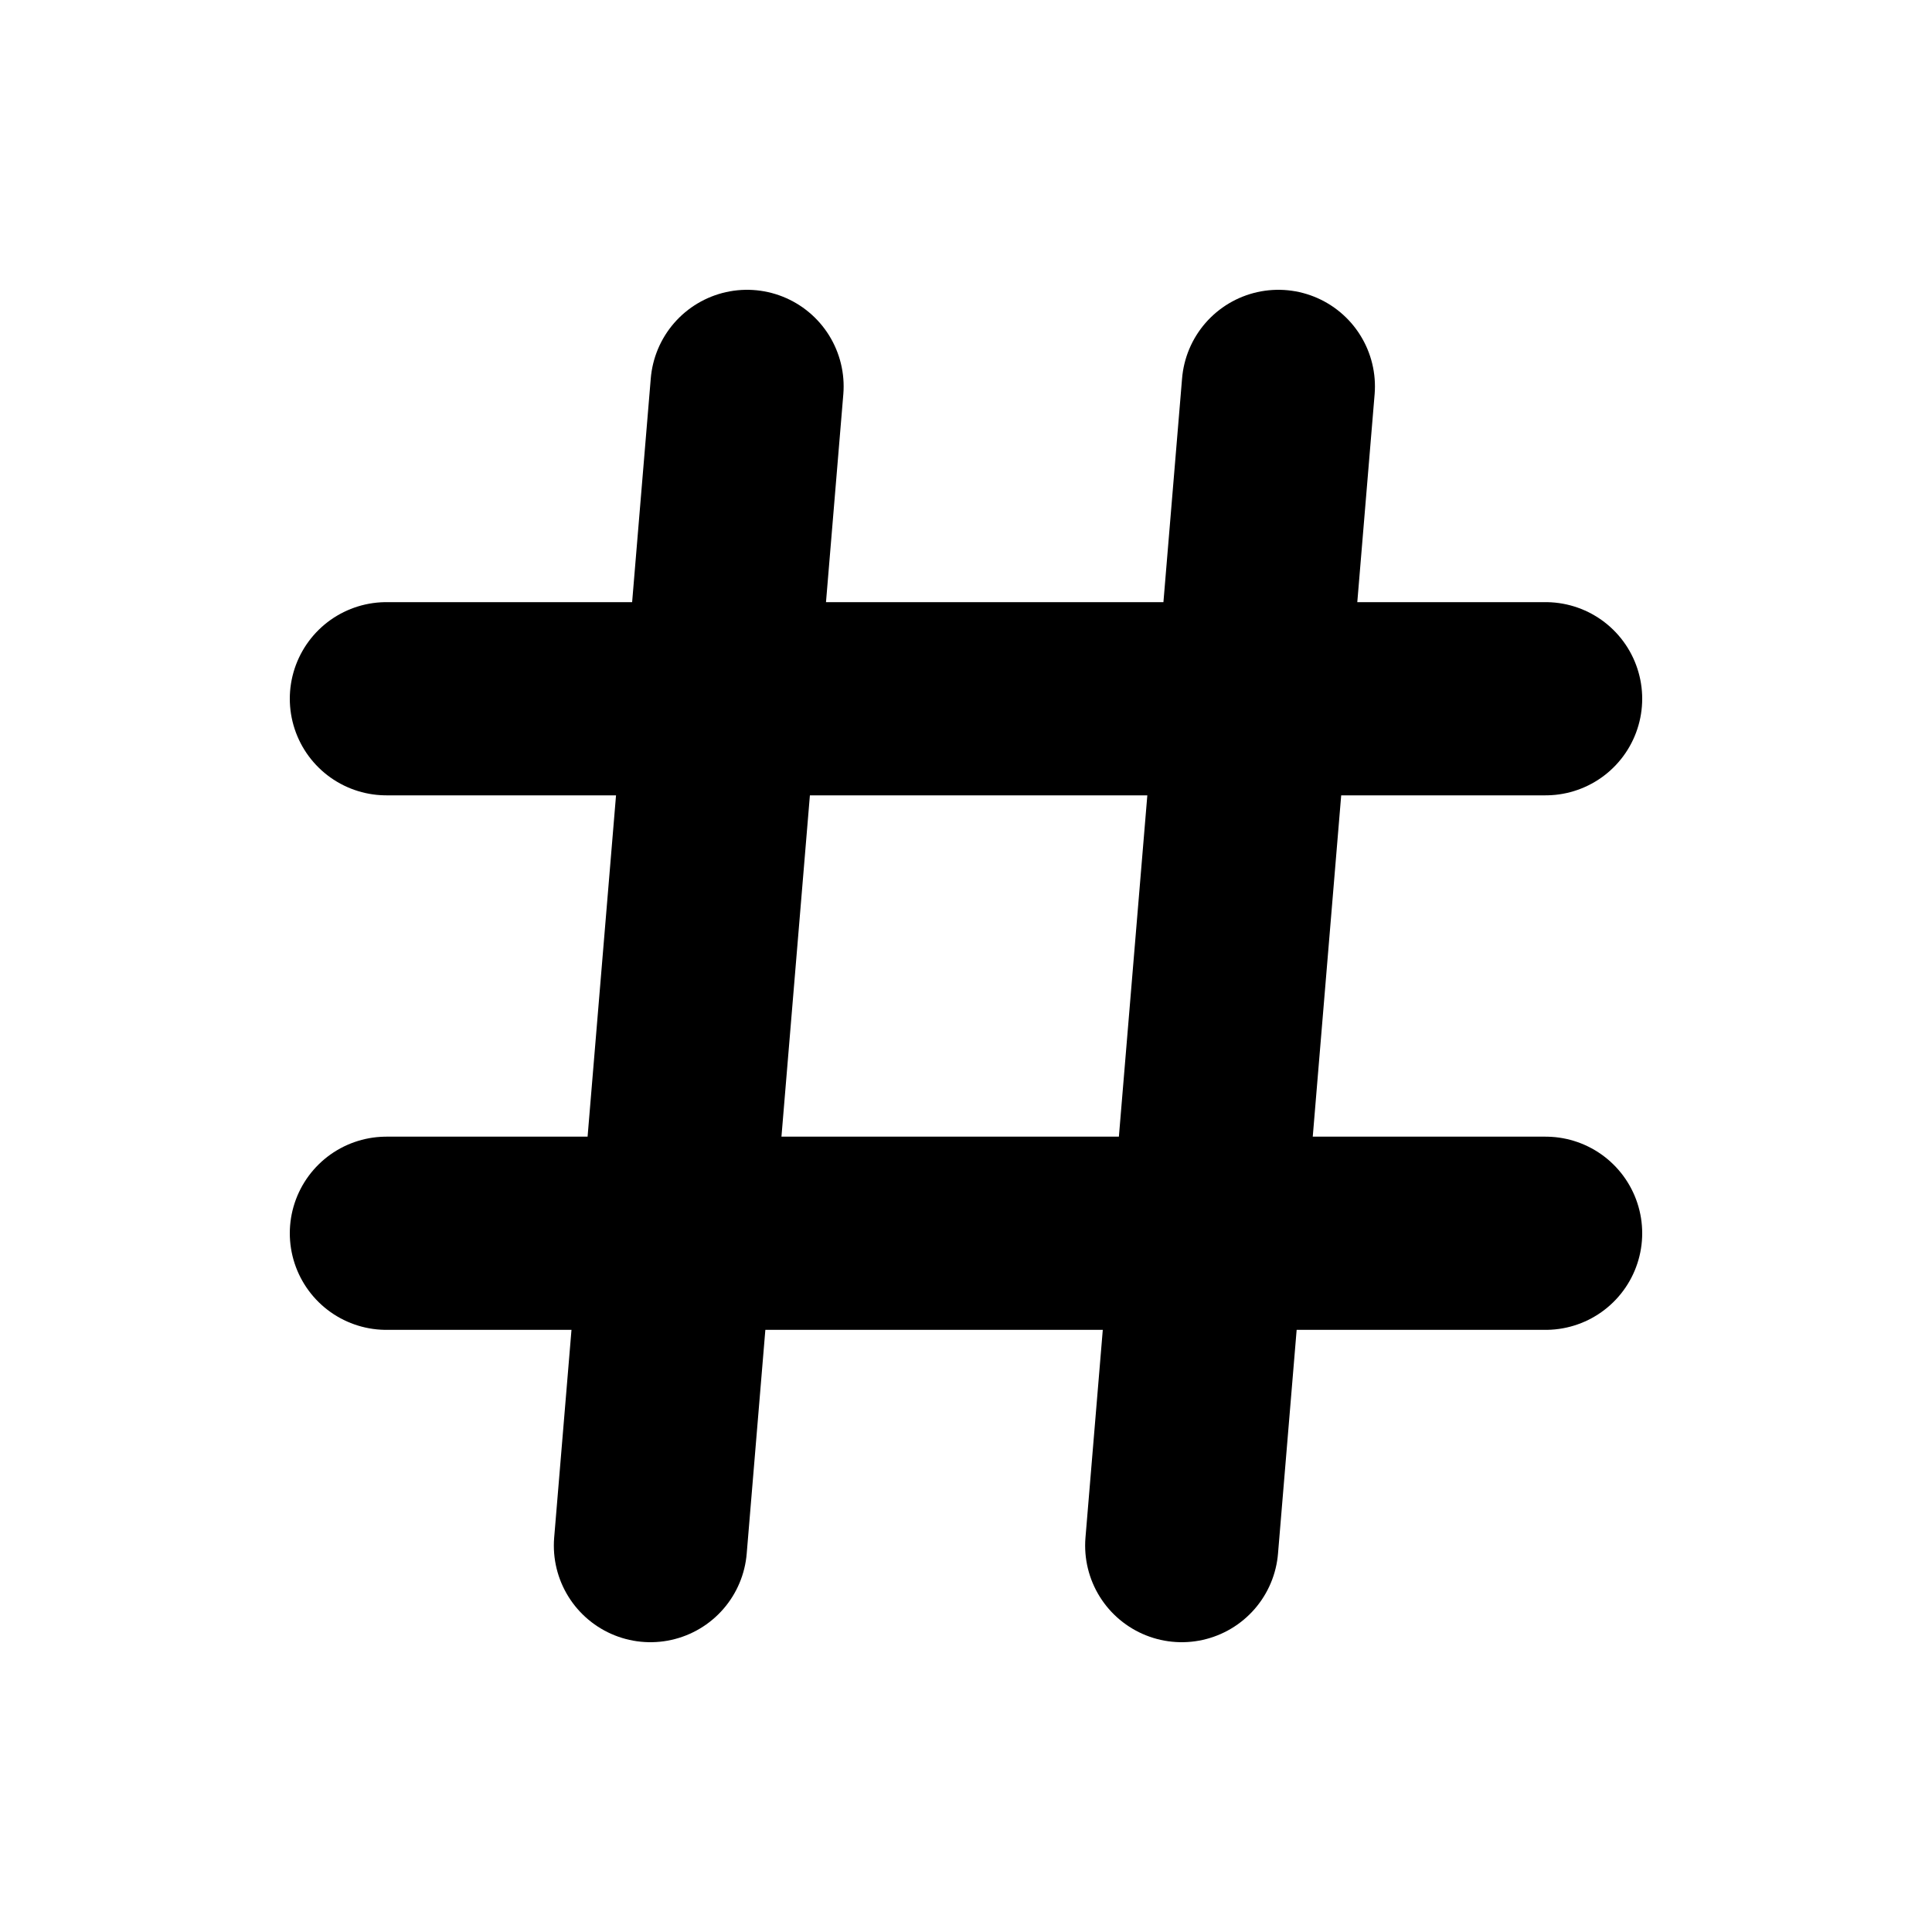 <svg width="24" height="24" viewBox="0 0 0.6 0.6" fill="none" xmlns="http://www.w3.org/2000/svg"><path stroke="#000" stroke-width=".06" stroke-linecap="round" d="M.12.217h.36M.12.383h.36M.232.12l-.03.36M.397.12l-.03.36"/></svg>